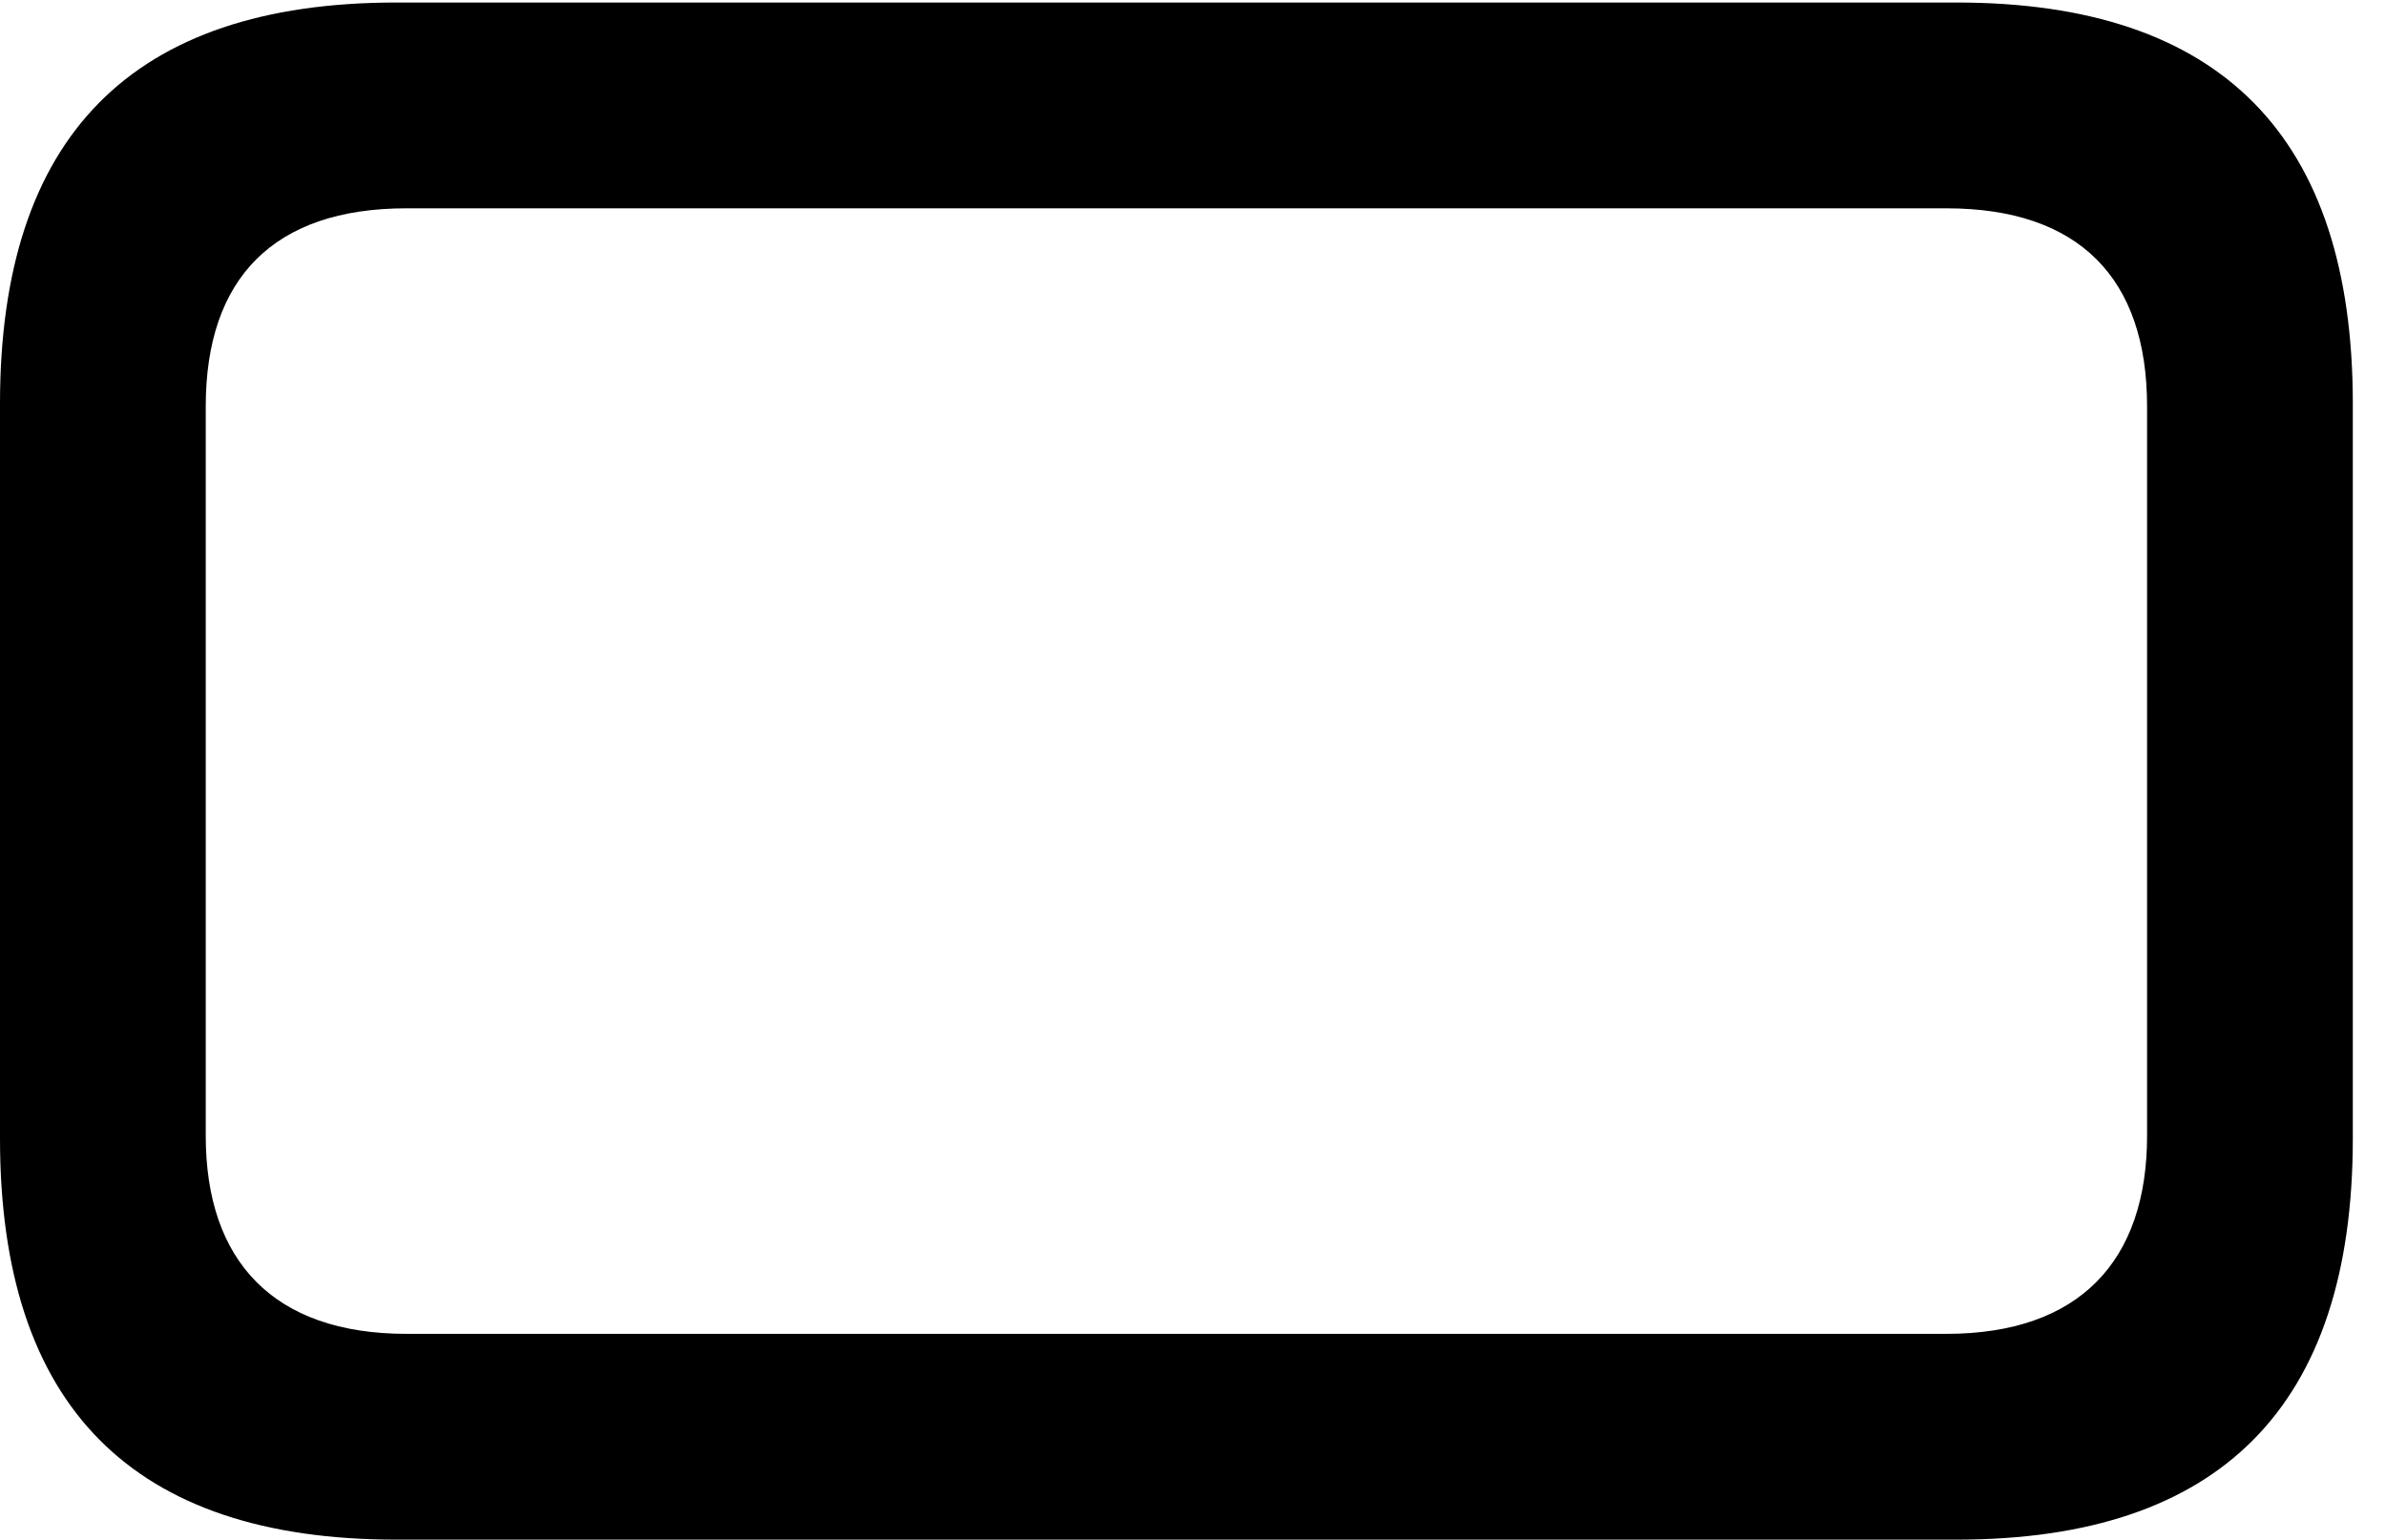 <svg version="1.1" xmlns="http://www.w3.org/2000/svg" xmlns:xlink="http://www.w3.org/1999/xlink" viewBox="0 0 25.525 16.475">
 <g>
  
  <path d="M0 4.32L0 12.182C0 15.053 1.422 16.475 4.238 16.475L20.932 16.475C23.748 16.475 25.17 15.053 25.17 12.182L25.17 4.32C25.17 1.463 23.762 0.027 20.932 0.027L4.238 0.027C1.408 0.027 0 1.463 0 4.32ZM2.201 4.348C2.201 2.98 2.926 2.229 4.348 2.229L20.822 2.229C22.244 2.229 22.969 2.98 22.969 4.348L22.969 12.154C22.969 13.494 22.244 14.273 20.822 14.273L4.348 14.273C2.926 14.273 2.201 13.494 2.201 12.154Z" style="fill:hsl(0 0 0/0.85)"></path>
 </g>
</svg>